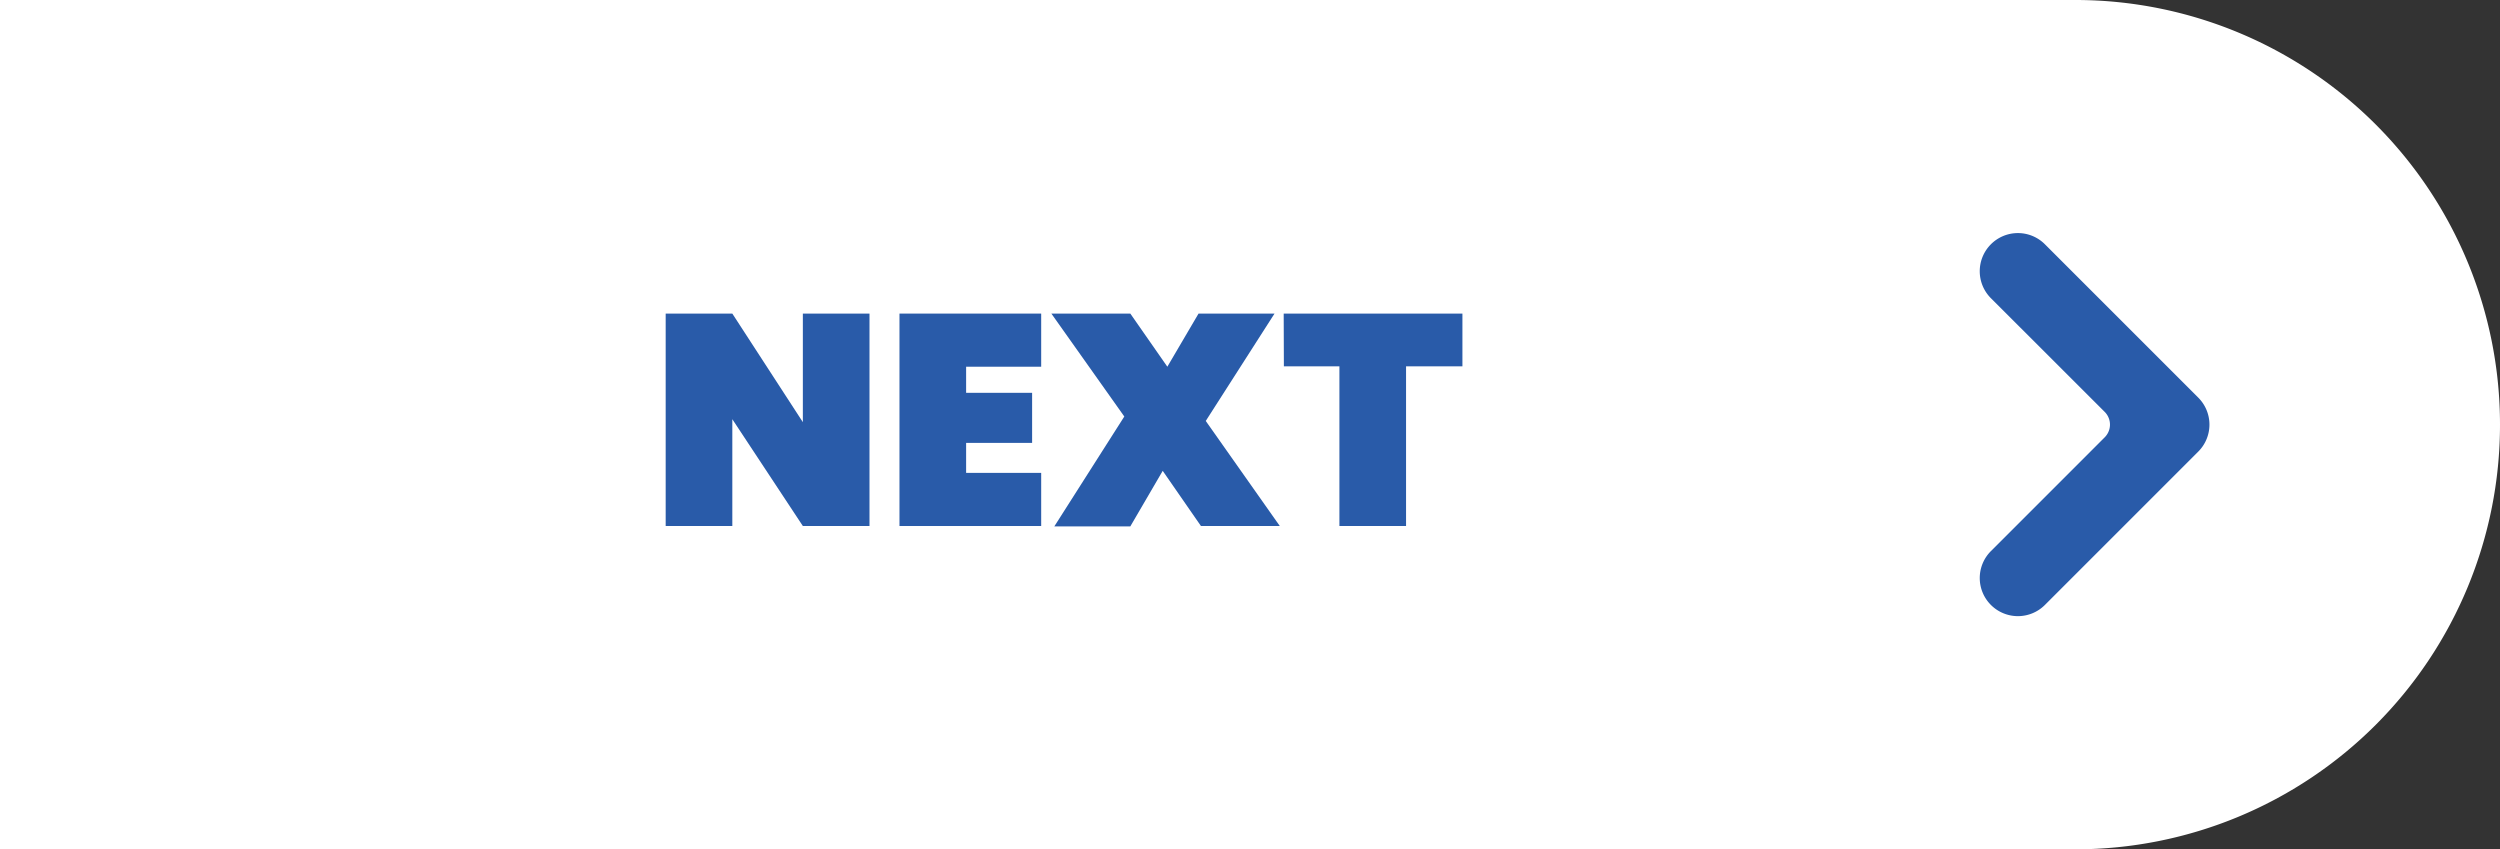<svg xmlns="http://www.w3.org/2000/svg" viewBox="0 0 270.1 91.75"><rect x="0" y="0" width="270.1" height="91.75" fill="#333333" stroke="none"/><defs><style>.cls-1{fill:#fff;}.cls-2{fill:#295ba9;}</style></defs><g id="Layer_2" data-name="Layer 2"><g id="Layer_1-2" data-name="Layer 1"><path class="cls-1" d="M135.05-89.17h0A45.88,45.88,0,0,1,180.93-43.3V180.93a0,0,0,0,1,0,0H89.17a0,0,0,0,1,0,0V-43.3A45.88,45.88,0,0,1,135.05-89.17Z" transform="translate(180.93 -89.17) rotate(90)"/><path class="cls-2" d="M215.1,65.36a4.12,4.12,0,0,0,5.83,0L234.59,51.7l2.91-2.91a4.12,4.12,0,0,0,0-5.83l-2.91-2.91L220.93,26.39a4.12,4.12,0,0,0-5.83,0h0a4.12,4.12,0,0,0,0,5.83L227.39,44.5a1.94,1.94,0,0,1,0,2.75L215.1,59.54a4.11,4.11,0,0,0,0,5.82Z"/><path class="cls-2" d="M93.94,33.88V56.83h-7.2L79.12,45.29V56.83h-7.2V33.88h7.2l7.62,11.73V33.88Z"/><path class="cls-2" d="M112.49,39.62h-8.11v2.82h7.13v5.41h-7.13v3.24h8.11v5.74H97.18V33.88h15.31Z"/><path class="cls-2" d="M125.62,50.87l-3.5,6h-8.21L121.47,45l-7.88-11.12h8.53l4,5.74,3.37-5.74h8.21l-7.43,11.6,8,11.35h-8.52Z"/><path class="cls-2" d="M138.69,33.88H158v5.7h-6.09V56.83h-7.2V39.58h-6Z"/></g></g></svg>